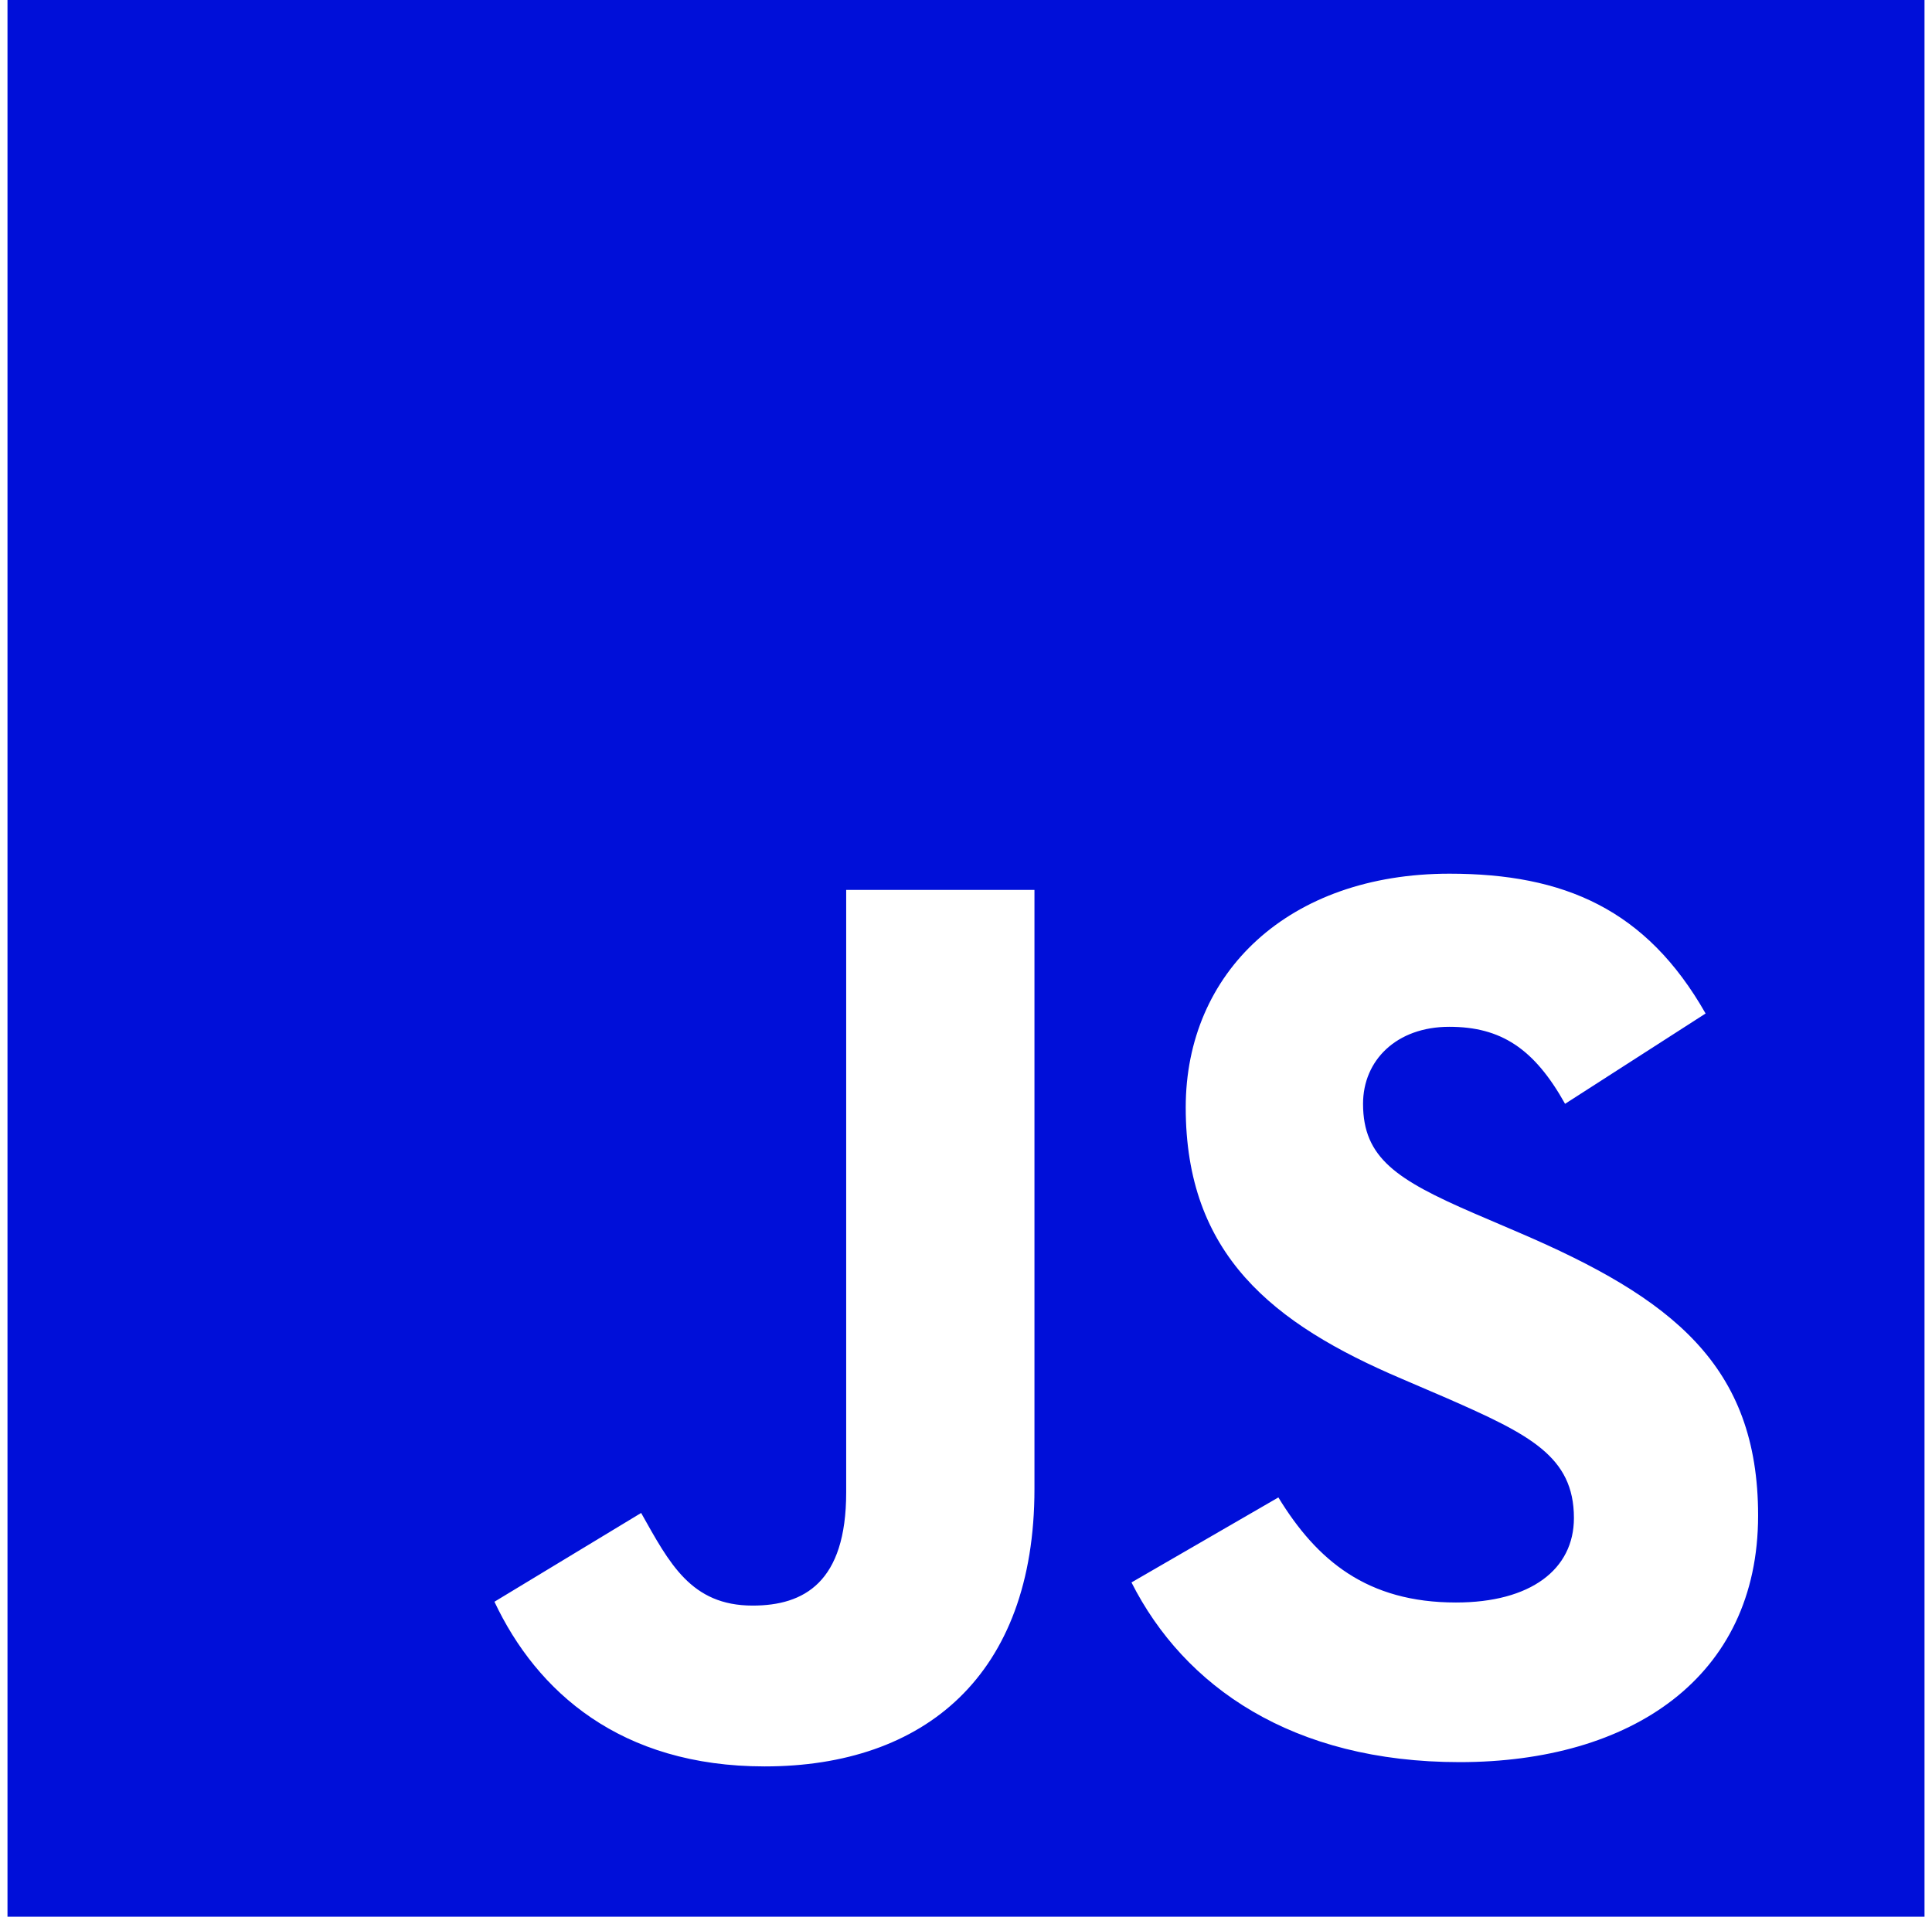 <svg width="129" height="128" viewBox="0 0 129 128" fill="none" xmlns="http://www.w3.org/2000/svg">
<path d="M0.5 0V128H128.5V0H0.5ZM69.071 99.429C69.071 111.889 61.711 117.963 51.057 117.963C41.434 117.963 35.849 112.98 33.014 106.966L42.809 101.037C44.697 104.389 46.131 107.223 50.254 107.223C53.683 107.223 56.5 105.677 56.5 99.663V59.429H69.071V99.429ZM97.457 117.677C86.289 117.677 79.071 112.637 75.549 105.677L85.357 100C87.929 104.211 91.286 107.017 97.214 107.017C102.197 107.017 105.091 104.811 105.091 101.374C105.091 97.251 102.111 95.791 96.611 93.374L93.606 92.083C84.926 88.391 79.171 83.751 79.171 73.954C79.171 64.934 86.043 58.346 96.783 58.346C104.431 58.346 109.926 60.723 113.883 67.683L104.5 73.714C102.437 70.02 100.214 68.571 96.769 68.571C93.246 68.571 91.011 70.806 91.011 73.714C91.011 77.323 93.246 78.783 98.4 81.017L101.406 82.306C111.631 86.689 117.389 91.163 117.389 101.209C117.391 112.037 108.886 117.677 97.457 117.677Z" fill="#000FD9"/>
</svg>
